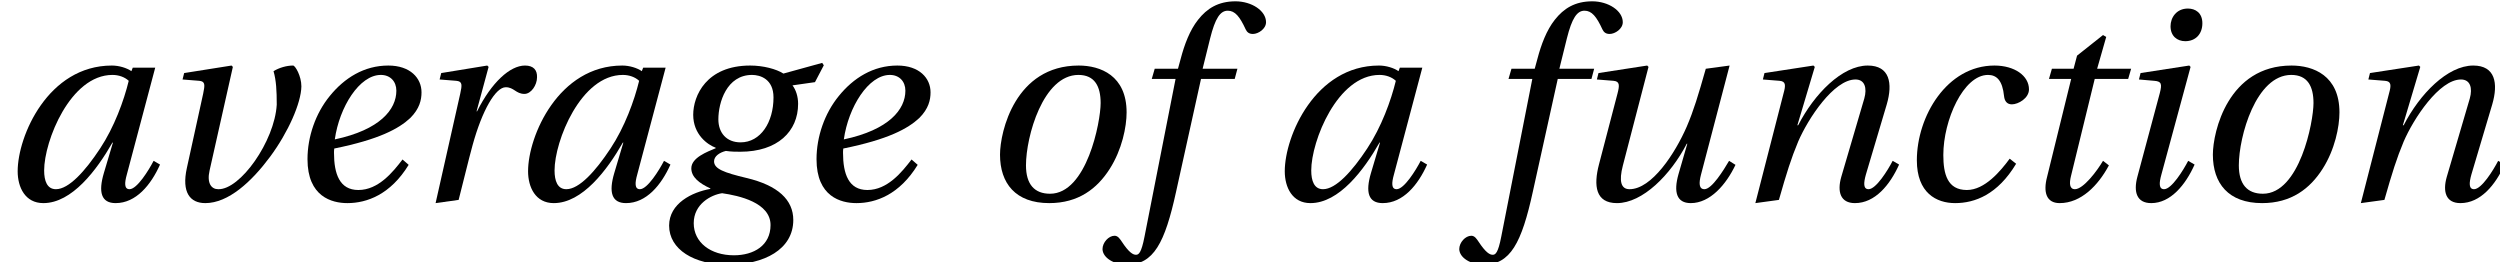 <?xml version='1.0' encoding='UTF-8'?>
<!-- This file was generated by dvisvgm 2.13.3 -->
<svg version='1.1' xmlns='http://www.w3.org/2000/svg' xmlns:xlink='http://www.w3.org/1999/xlink' width='87.156pt' height='9.148pt' viewBox='170.61 -6.969 87.156 9.148'>
<defs>
<path id='g1-97' d='M4.488-4.152C4.32-3.461 3.984-2.538 3.489-1.791C2.967-.998 2.398-.373 1.95-.373C1.642-.373 1.539-.662 1.539-1.026C1.539-2.053 2.454-4.357 3.919-4.357C4.142-4.357 4.348-4.282 4.488-4.152ZM4.628-4.609L4.581-4.488C4.422-4.6 4.152-4.684 3.9-4.684C1.679-4.684 .616-2.23 .616-.998C.616-.439 .877 .112 1.511 .112C2.51 .112 3.377-1.045 3.919-1.997H3.937L3.62-.933C3.424-.271 3.527 .112 4.031 .112C4.74 .112 5.262-.522 5.579-1.232L5.355-1.362C5.187-1.036 4.777-.373 4.516-.373C4.329-.373 4.338-.588 4.422-.886L5.411-4.609H4.628Z'/>
<path id='g1-99' d='M3.993-1.437C3.676-1.008 3.126-.345 2.5-.345C1.819-.345 1.679-.905 1.679-1.567C1.679-2.78 2.379-4.357 3.237-4.357C3.536-4.357 3.741-4.17 3.797-3.611C3.816-3.443 3.9-3.331 4.068-3.331C4.292-3.331 4.665-3.545 4.665-3.853C4.665-4.329 4.161-4.684 3.461-4.684C1.801-4.684 .756-2.911 .756-1.381C.756-.243 1.437 .112 2.09 .112C2.78 .112 3.573-.187 4.217-1.26L3.993-1.437Z'/>
<path id='g1-101' d='M4.059-1.409C3.723-.97 3.219-.345 2.519-.345C1.866-.345 1.67-.905 1.67-1.642C1.67-1.689 1.67-1.726 1.679-1.791C3.247-2.109 3.928-2.482 4.329-2.855C4.656-3.182 4.721-3.489 4.721-3.751C4.721-4.245 4.329-4.684 3.564-4.684C2.724-4.684 2.034-4.254 1.521-3.62C1.026-3.014 .746-2.202 .746-1.418C.746-.112 1.595 .112 2.137 .112C2.818 .112 3.639-.187 4.273-1.222L4.059-1.409ZM1.698-2.109C1.857-3.237 2.556-4.357 3.303-4.357C3.629-4.357 3.844-4.133 3.844-3.807C3.844-3.154 3.275-2.444 1.698-2.109Z'/>
<path id='g1-102' d='M4.031-4.572H2.818L3.079-5.626C3.256-6.335 3.433-6.596 3.695-6.596C3.947-6.596 4.114-6.391 4.32-5.943C4.366-5.85 4.432-5.785 4.572-5.785C4.758-5.785 5.029-5.962 5.029-6.195C5.029-6.596 4.525-6.923 3.965-6.923C3.359-6.923 2.967-6.671 2.659-6.279C2.37-5.915 2.183-5.411 2.053-4.917L1.959-4.572H1.148L1.045-4.217H1.875L.793 1.278C.681 1.857 .588 1.913 .494 1.913C.392 1.913 .252 1.838 0 1.455C-.065 1.362-.131 1.25-.252 1.25C-.457 1.25-.672 1.483-.672 1.717C-.662 2.025-.261 2.258 .177 2.258C1.11 2.258 1.502 1.502 1.894-.289L2.762-4.217H3.937L4.031-4.572Z'/>
<path id='g1-103' d='M3.172-4.357C3.452-4.357 3.919-4.217 3.919-3.573C3.919-2.706 3.471-2.006 2.771-2.006C2.277-2.006 1.997-2.342 1.997-2.808C1.997-3.396 2.286-4.357 3.172-4.357ZM4.264-4.404C4.021-4.562 3.564-4.684 3.107-4.684C1.577-4.684 1.12-3.629 1.12-2.967C1.12-2.277 1.623-1.922 1.903-1.819V-1.801C1.614-1.679 1.054-1.474 1.054-1.101C1.054-.793 1.334-.578 1.717-.401V-.383C1.082-.271 .28 .121 .28 .896C.28 1.726 1.148 2.258 2.332 2.258C3.592 2.258 4.609 1.726 4.609 .7C4.609 0 4.077-.504 2.976-.765C2.193-.952 1.847-1.082 1.847-1.344C1.847-1.521 2.034-1.651 2.258-1.707C2.444-1.679 2.622-1.679 2.762-1.679C4.059-1.679 4.777-2.388 4.777-3.349C4.777-3.601 4.702-3.835 4.581-3.993L5.365-4.105L5.673-4.693L5.617-4.777L4.264-4.404ZM2.538 1.931C1.726 1.931 1.138 1.483 1.138 .812S1.745-.177 2.127-.233C2.715-.149 3.816 .093 3.816 .877C3.816 1.586 3.237 1.931 2.538 1.931Z'/>
<path id='g1-105' d='M1.232-4.422L1.176-4.198L1.707-4.152C1.959-4.133 1.987-4.049 1.903-3.723L1.12-.802C.98-.271 1.101 .112 1.605 .112C2.277 .112 2.799-.522 3.116-1.232L2.892-1.362C2.724-1.036 2.314-.373 2.053-.373C1.866-.373 1.875-.588 1.959-.886L2.976-4.637L2.93-4.684L1.232-4.422ZM2.883-6.671C2.482-6.671 2.277-6.354 2.277-6.055C2.277-5.71 2.51-5.533 2.79-5.533C3.154-5.533 3.387-5.785 3.387-6.158C3.387-6.522 3.144-6.671 2.883-6.671Z'/>
<path id='g1-110' d='M1.735 0C2.006-.952 2.165-1.455 2.407-2.034C2.752-2.836 3.648-4.198 4.404-4.198C4.73-4.198 4.814-3.9 4.712-3.536L3.909-.802C3.76-.28 3.881 .112 4.385 .112C5.085 .112 5.607-.522 5.925-1.232L5.701-1.362C5.533-1.036 5.122-.373 4.861-.373C4.674-.373 4.684-.588 4.768-.886L5.495-3.331C5.71-4.068 5.598-4.684 4.833-4.684C3.937-4.684 2.967-3.695 2.407-2.603H2.379L2.986-4.637L2.939-4.684L1.232-4.422L1.176-4.198L1.754-4.152C1.978-4.133 1.978-4.003 1.894-3.704L.914 .112L1.735 0Z'/>
<path id='g1-111' d='M3.517-4.357C4.087-4.357 4.292-3.956 4.292-3.377C4.292-2.715 3.807-.215 2.528-.215C1.987-.215 1.689-.541 1.689-1.204C1.689-2.211 2.286-4.357 3.517-4.357ZM3.527-4.684C1.316-4.684 .784-2.379 .784-1.577C.784-.578 1.325 .112 2.5 .112C3.517 .112 4.17-.392 4.609-1.082C5.038-1.754 5.197-2.547 5.197-3.051C5.197-4.338 4.282-4.684 3.527-4.684Z'/>
<path id='g1-114' d='M1.773 0C1.931-.606 2.109-1.362 2.258-1.903C2.594-3.126 3.06-3.928 3.415-3.928C3.704-3.928 3.769-3.695 4.068-3.695C4.301-3.695 4.506-4.003 4.506-4.273C4.516-4.525 4.385-4.684 4.087-4.684C3.564-4.684 2.92-4.096 2.416-3.088H2.398L2.818-4.637L2.771-4.684L1.166-4.422L1.11-4.198L1.689-4.152C1.913-4.133 1.894-4.003 1.829-3.704L.97 .112L1.773 0Z'/>
<path id='g1-116' d='M3.993-4.217L4.096-4.572H2.911L3.228-5.682L3.116-5.747L2.211-5.029L2.09-4.572H1.334L1.232-4.217H2.006L1.166-.802C1.026-.271 1.138 .112 1.605 .112C2.351 .112 2.948-.504 3.321-1.204L3.116-1.362C2.902-.998 2.426-.373 2.137-.373C1.941-.373 1.941-.588 1.997-.821L2.827-4.217H3.993Z'/>
<path id='g1-117' d='M4.973-4.572C4.702-3.62 4.553-3.126 4.31-2.556C3.9-1.614 3.088-.373 2.314-.373C2.015-.373 1.941-.653 2.081-1.194L2.976-4.637L2.93-4.684L1.232-4.422L1.176-4.198L1.754-4.152C1.978-4.133 1.969-3.993 1.894-3.704L1.25-1.241C1.054-.494 1.129 .112 1.875 .112C2.771 .112 3.751-.877 4.31-1.959H4.329L4.021-.896C3.844-.271 3.956 .112 4.45 .112C5.122 .112 5.682-.532 6.008-1.222L5.785-1.362C5.598-1.045 5.187-.373 4.926-.373C4.73-.373 4.73-.588 4.805-.877L5.803-4.684L4.973-4.572Z'/>
<path id='g1-118' d='M1.166-4.422L1.11-4.198L1.689-4.152C1.903-4.133 1.894-4.012 1.829-3.704L1.26-1.11C1.073-.261 1.371 .112 1.903 .112C2.706 .112 3.517-.634 4.161-1.502C4.796-2.36 5.243-3.377 5.253-3.956C5.253-4.32 5.038-4.684 4.964-4.684C4.74-4.684 4.478-4.609 4.282-4.488C4.376-4.161 4.394-3.807 4.394-3.321C4.32-2.043 3.116-.345 2.351-.373C2.118-.373 1.95-.578 2.053-1.026L2.864-4.637L2.818-4.684L1.166-4.422Z'/>
</defs>
<g id='page1'>
<use x='170.61' y='0' xlink:href='#g1-97'/>
<use x='175.864' y='0' xlink:href='#g1-118'/>
<use x='180.584' y='0' xlink:href='#g1-101'/>
<use x='184.826' y='0' xlink:href='#g1-114'/>
<use x='188.404' y='0' xlink:href='#g1-97'/>
<use x='193.657' y='0' xlink:href='#g1-103'/>
<use x='198.33' y='0' xlink:href='#g1-101'/>
<use x='204.689' y='0' xlink:href='#g1-111'/>
<use x='209.718' y='0' xlink:href='#g1-102'/>
<use x='214.784' y='0' xlink:href='#g1-97'/>
<use x='222.155' y='0' xlink:href='#g1-102'/>
<use x='225.105' y='0' xlink:href='#g1-117'/>
<use x='230.892' y='0' xlink:href='#g1-110'/>
<use x='236.68' y='0' xlink:href='#g1-99'/>
<use x='240.81' y='0' xlink:href='#g1-116'/>
<use x='244.003' y='0' xlink:href='#g1-105'/>
<use x='246.972' y='0' xlink:href='#g1-111'/>
<use x='252.001' y='0' xlink:href='#g1-110'/>
</g>
</svg>
